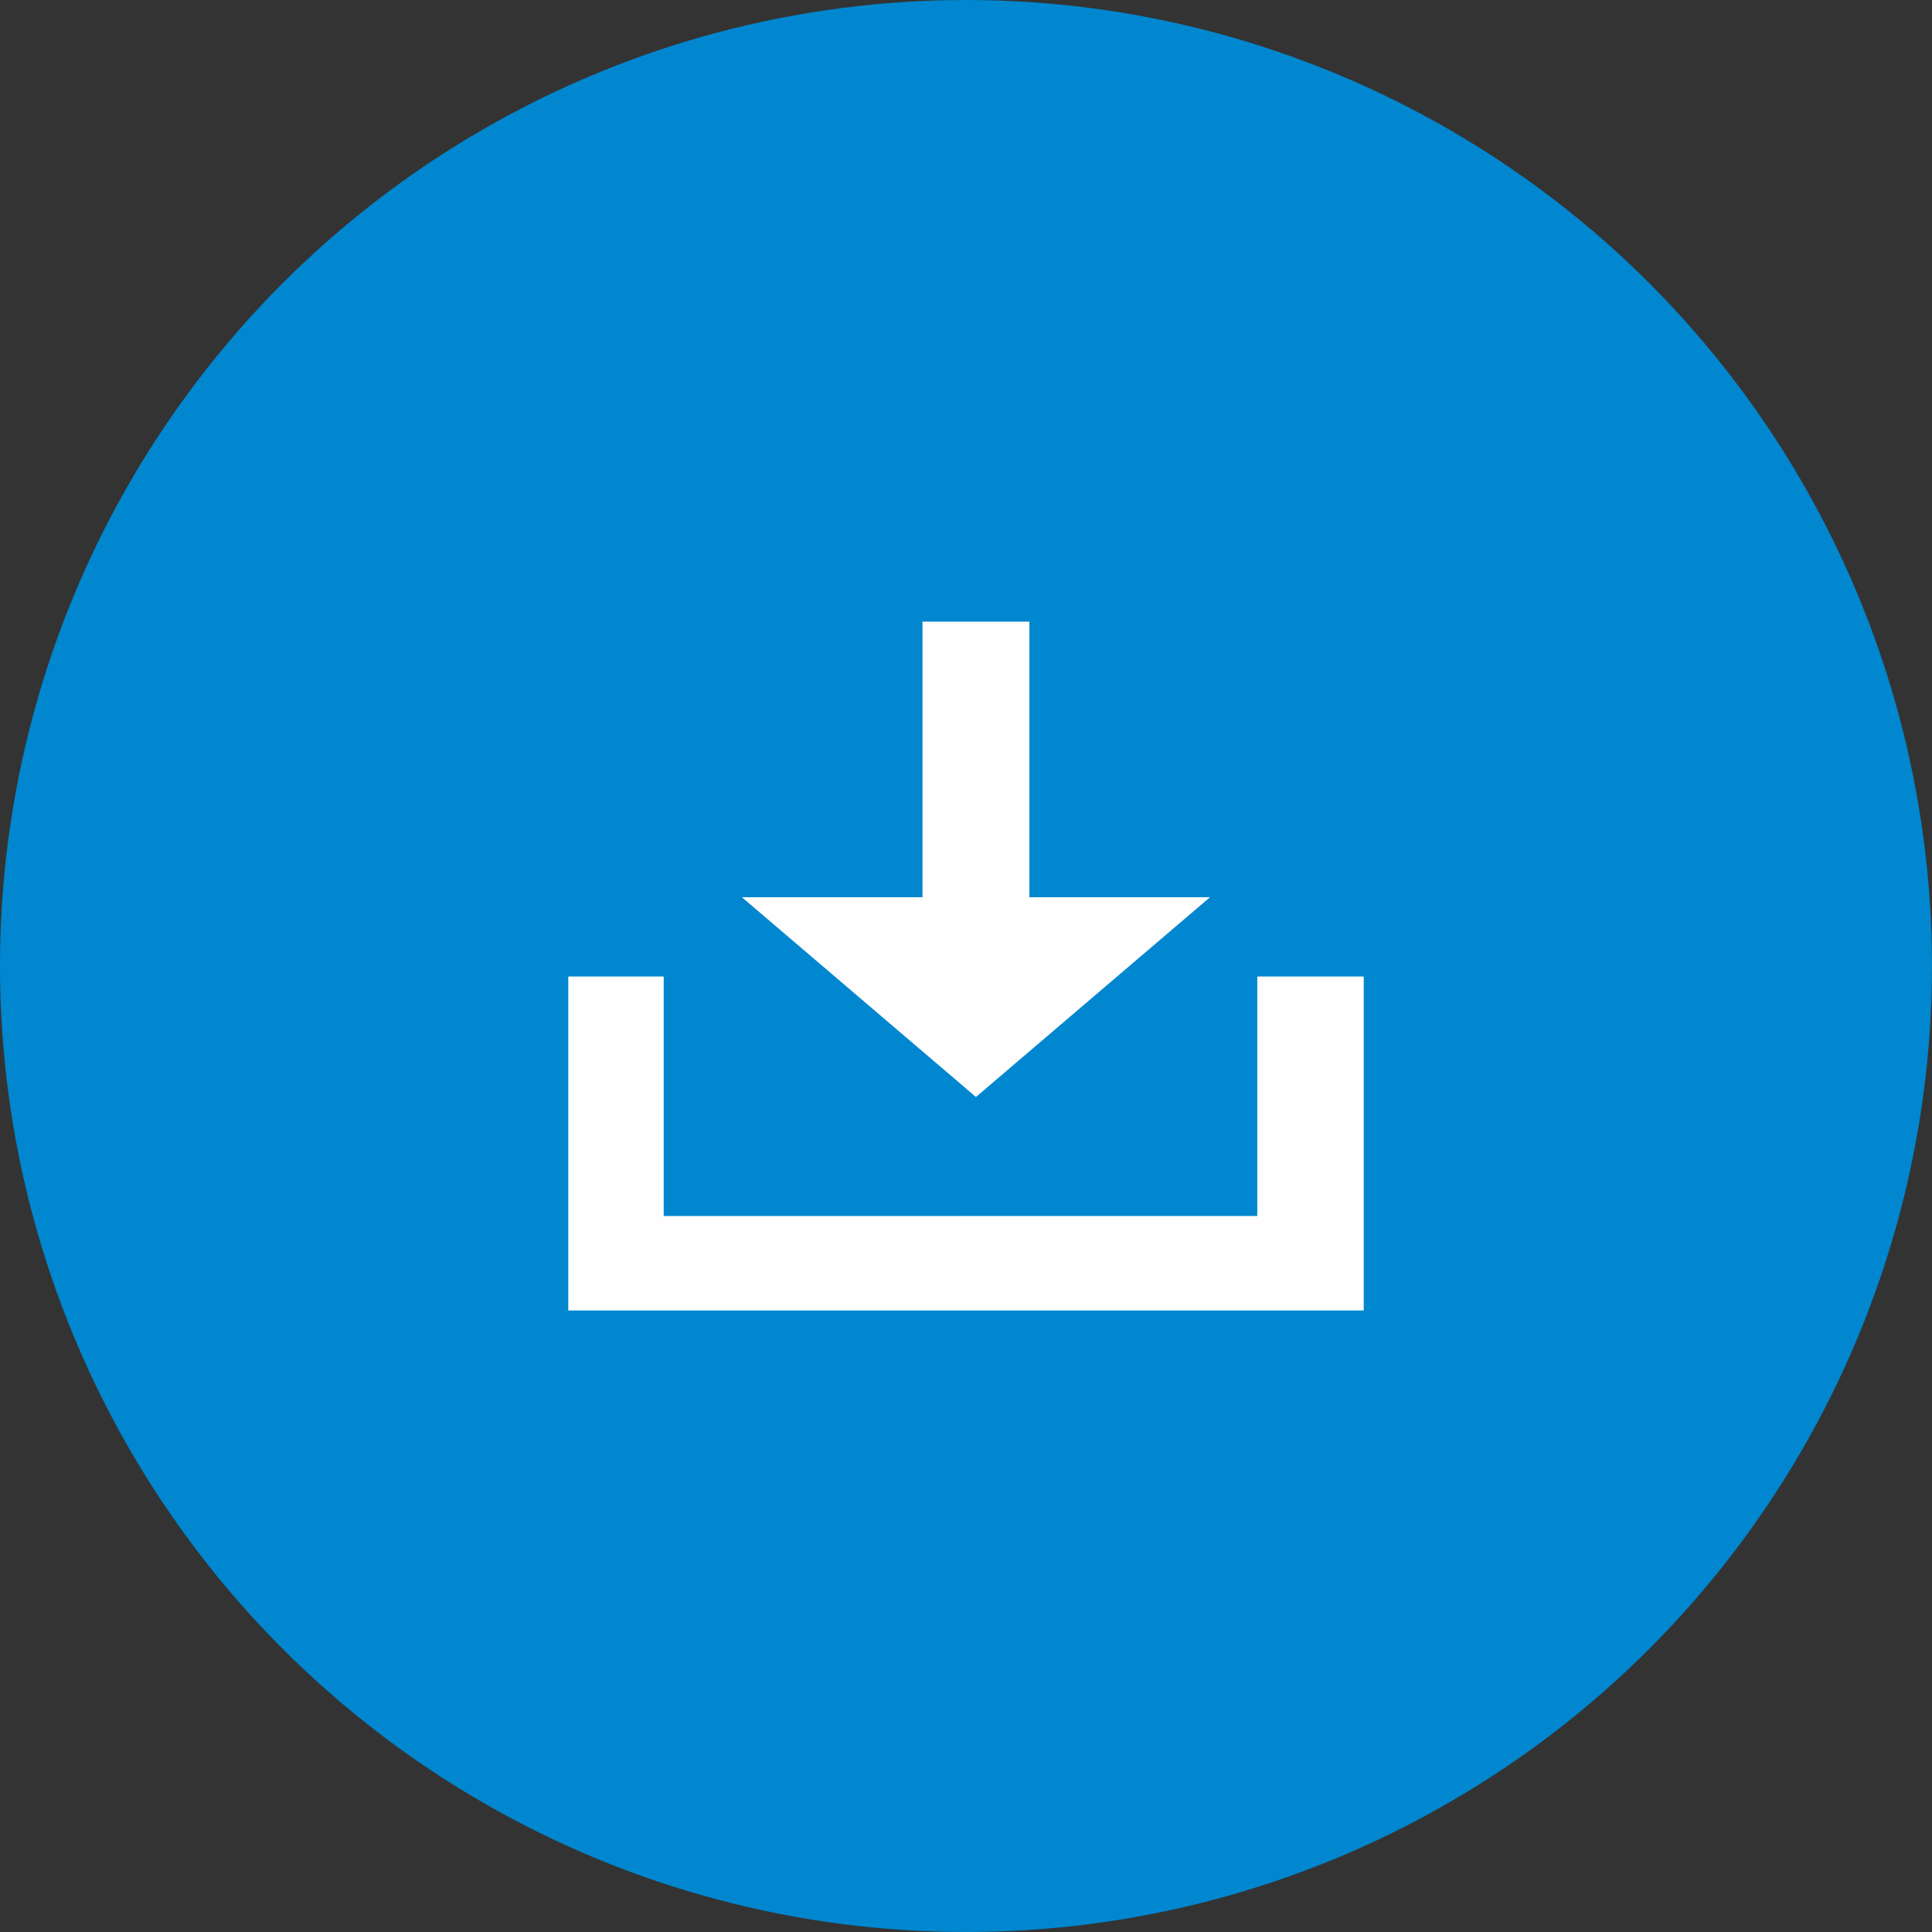 <?xml version="1.0" encoding="UTF-8"?>
<!DOCTYPE svg PUBLIC "-//W3C//DTD SVG 1.1//EN" "http://www.w3.org/Graphics/SVG/1.1/DTD/svg11.dtd">
<!-- Creator: CorelDRAW X7 -->
<svg xmlns="http://www.w3.org/2000/svg" xml:space="preserve" width="119944px" height="119944px" version="1.1" style="shape-rendering:geometricPrecision; text-rendering:geometricPrecision; image-rendering:optimizeQuality; fill-rule:evenodd; clip-rule:evenodd"
viewBox="0 0 5541519 5541519"
 xmlns:xlink="http://www.w3.org/1999/xlink">
 <rect x="0" y="0" width="5541519" height="5541519" fill="#333333" stroke="none"/>
 <defs>
  <style type="text/css">
   <![CDATA[
    .fil0 {fill:#0087CF}
    .fil1 {fill:#FEFEFE}
   ]]>
  </style>
 </defs>
 <g id="Plan_x0020_1">
  <g id="_569537696">
   <ellipse class="fil0" cx="2770700" cy="2770785" rx="2770731" ry="2770776"/>
   <g id="_651205952">
    <polygon class="fil1" points="3606298,2800867 3606298,3487737 1903711,3487924 1903711,2800867 1629936,2800867 1629936,3758707 3911584,3758707 3911584,2800867 "/>
    <polygon class="fil1" points="2952622,1782999 2952622,2573469 3470626,2573469 2799278,3146453 2127930,2573469 2646027,2573469 2646027,1782999 "/>
   </g>
  </g>
 </g>
</svg>
